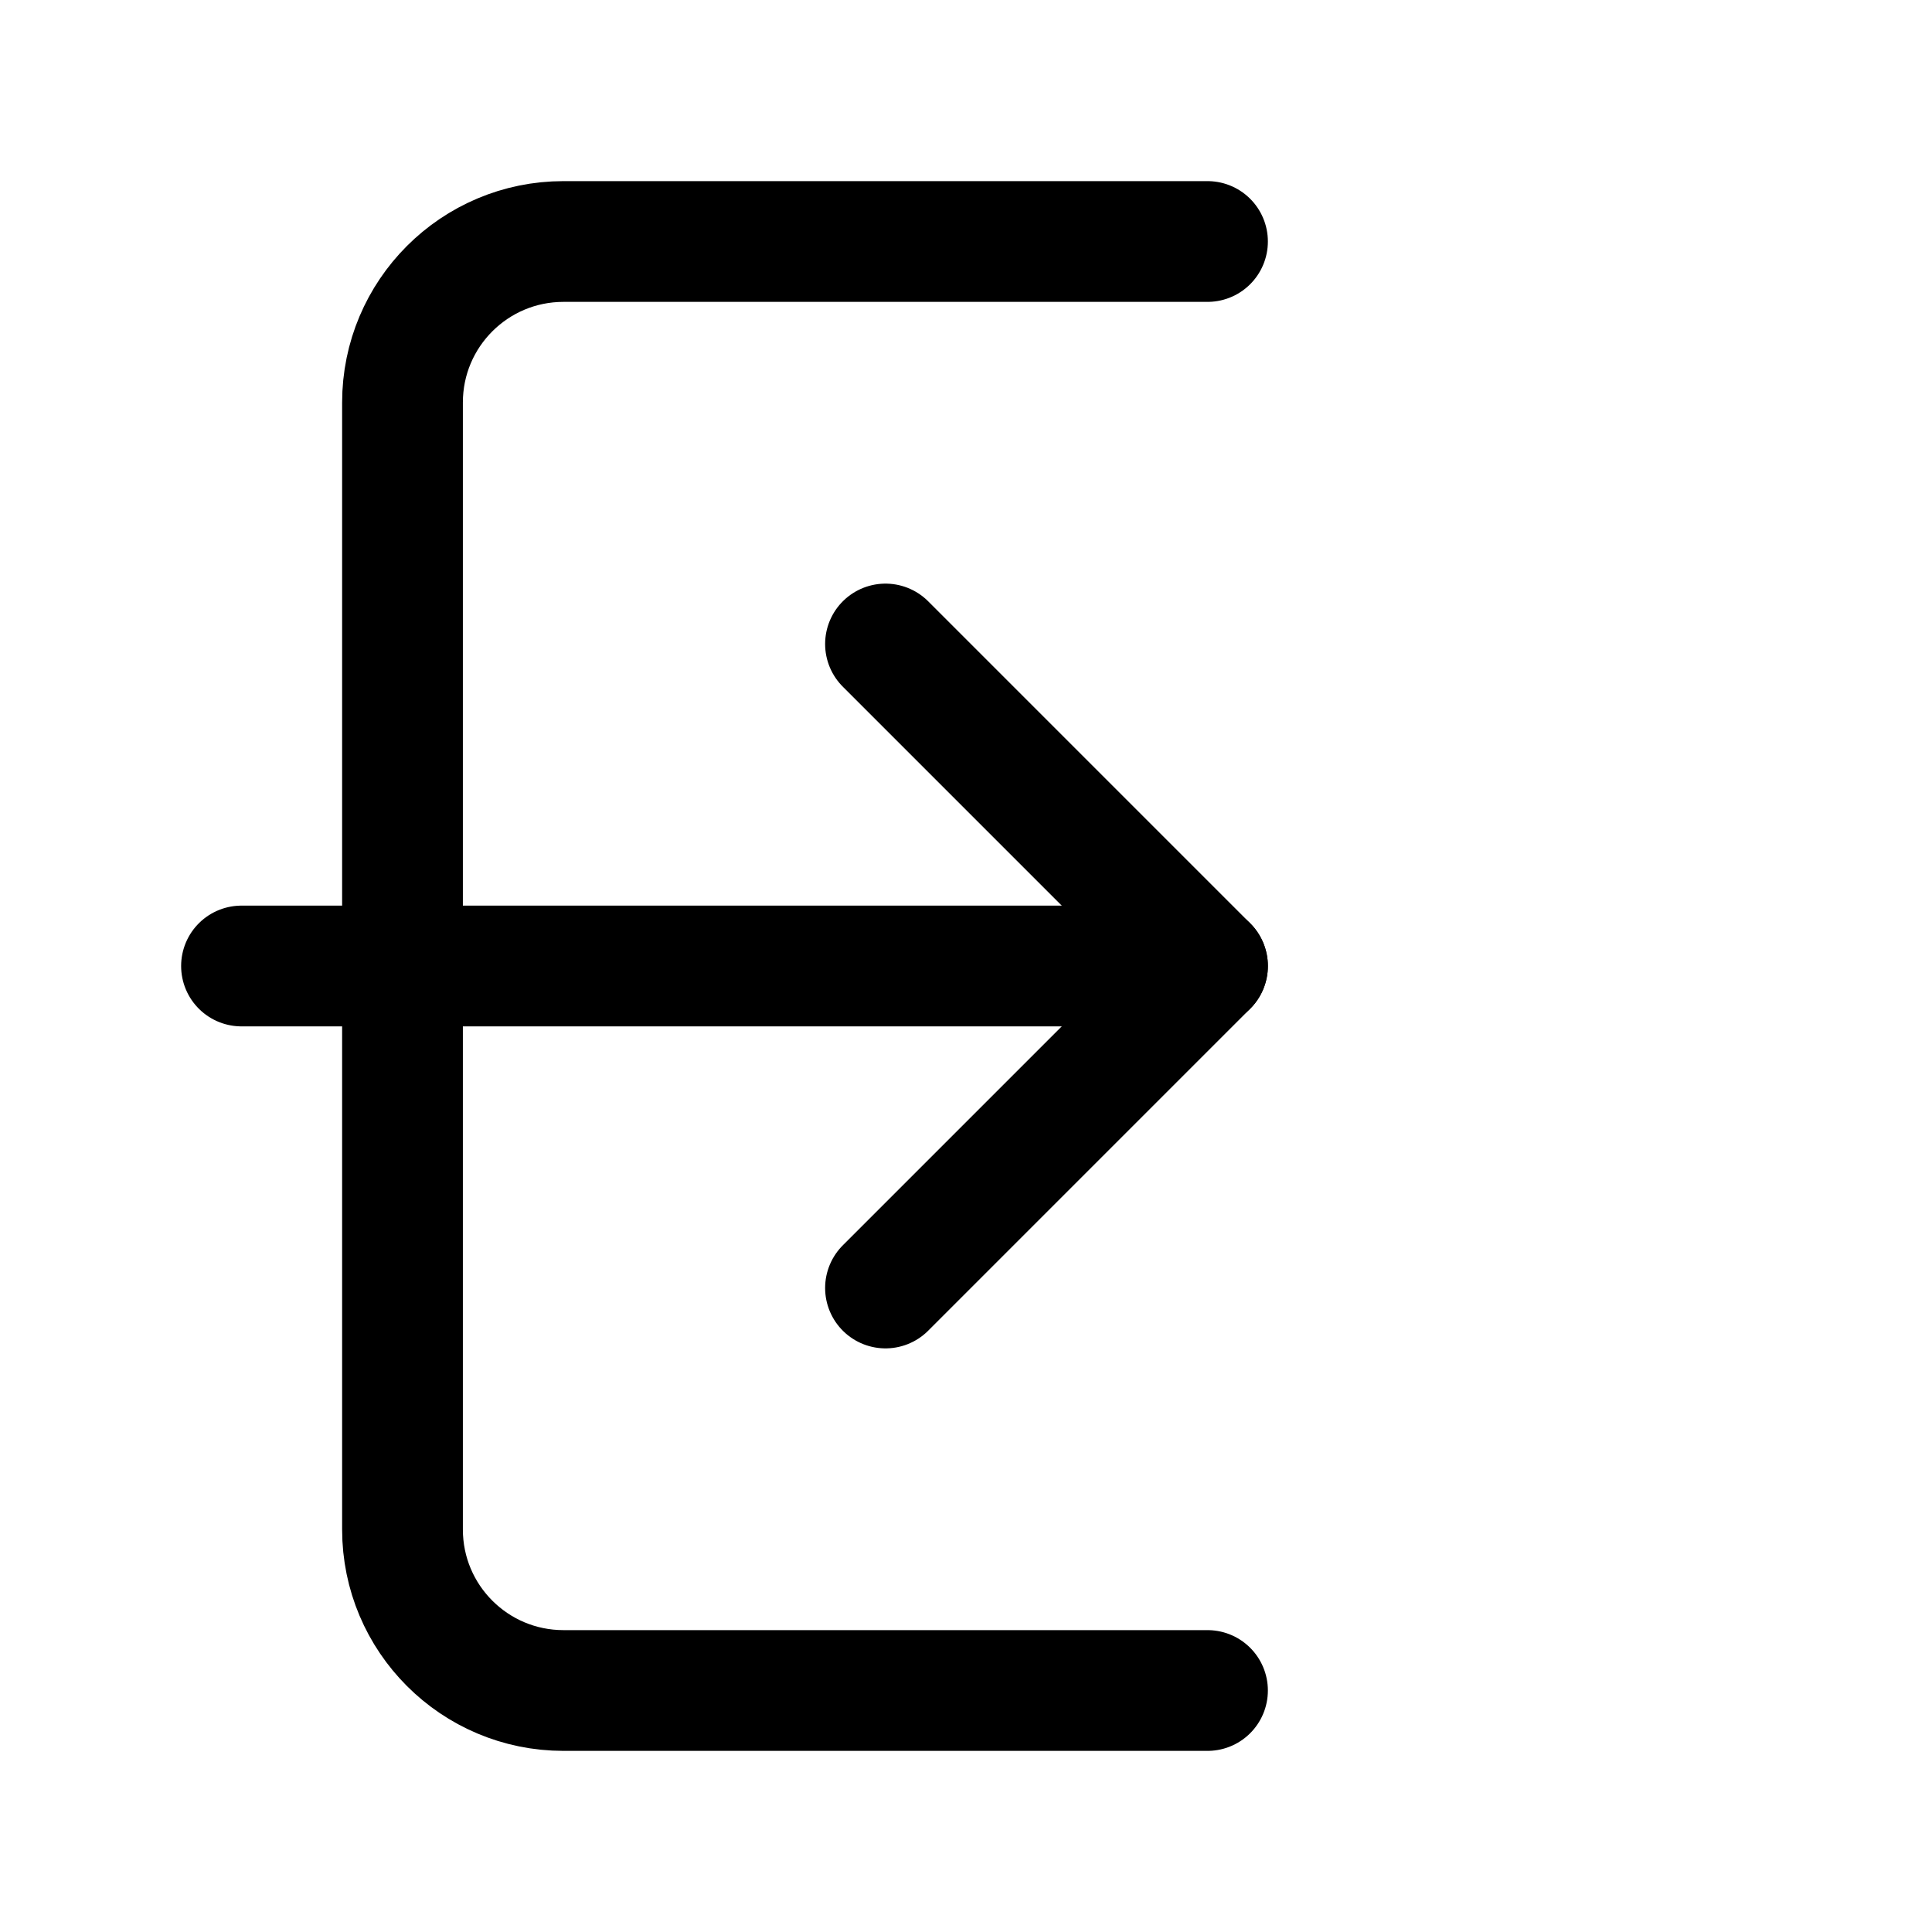<svg width="100" height="100" viewBox="0 0 24 24" fill="none" xmlns="http://www.w3.org/2000/svg">
<path d="M15 3H7C5.895 3 5 3.895 5 5V19C5 20.105 5.895 21 7 21H15" stroke="currentColor" stroke-width="1.5" stroke-linecap="round" stroke-linejoin="round"/>
<path d="M11 16L15 12L11 8" stroke="currentColor" stroke-width="1.5" stroke-linecap="round" stroke-linejoin="round"/>
<path d="M15 12H3" stroke="currentColor" stroke-width="1.5" stroke-linecap="round" stroke-linejoin="round"/>
</svg>